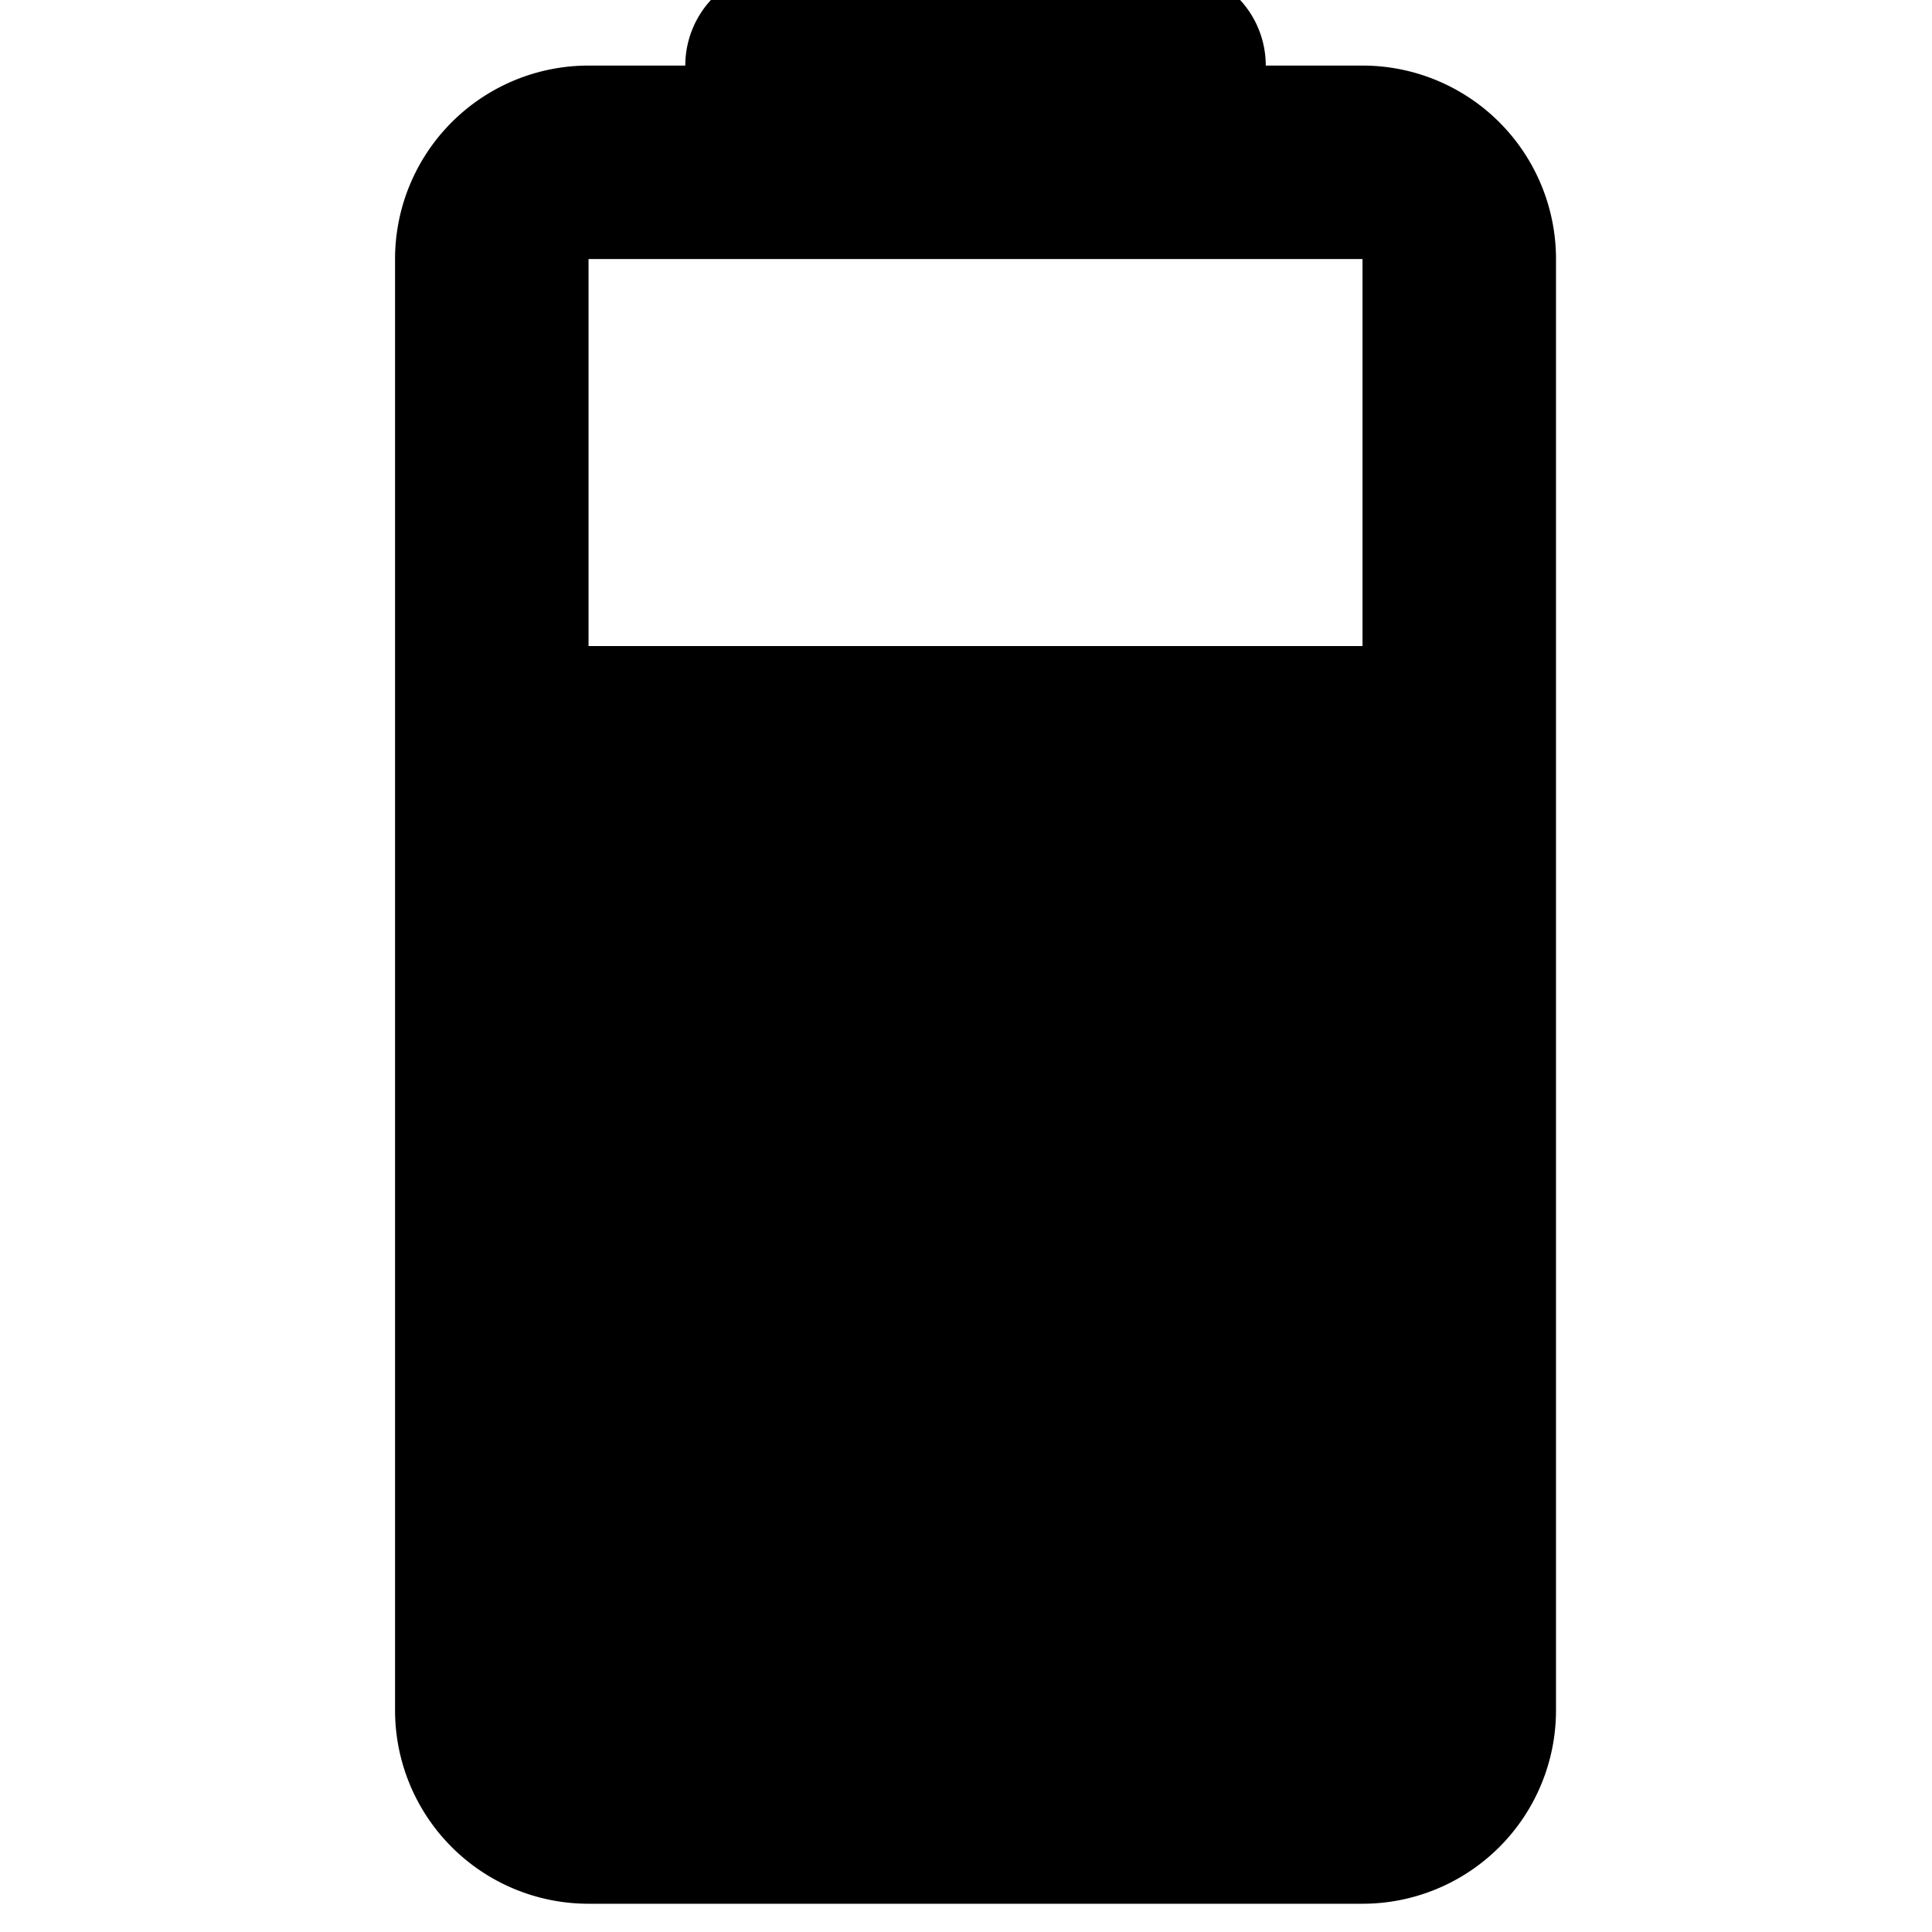 <svg width="20" height="20" viewBox="0 0 5.292 5.292" xmlns="http://www.w3.org/2000/svg">
    <path
        d="M197.926 55.706v8h4v-8zm6 1a1 1 0 0 1 1 1v4a1 1 0 0 1-1 1v1a2 2 0 0 1-2 2h-15a2 2 0 0 1-2-2v-8a2 2 0 0 1 2-2h15a2 2 0 0 1 2 2z"
        transform="rotate(-90 20.535 33.685) scale(.265)" fill="currentColor" />
</svg>